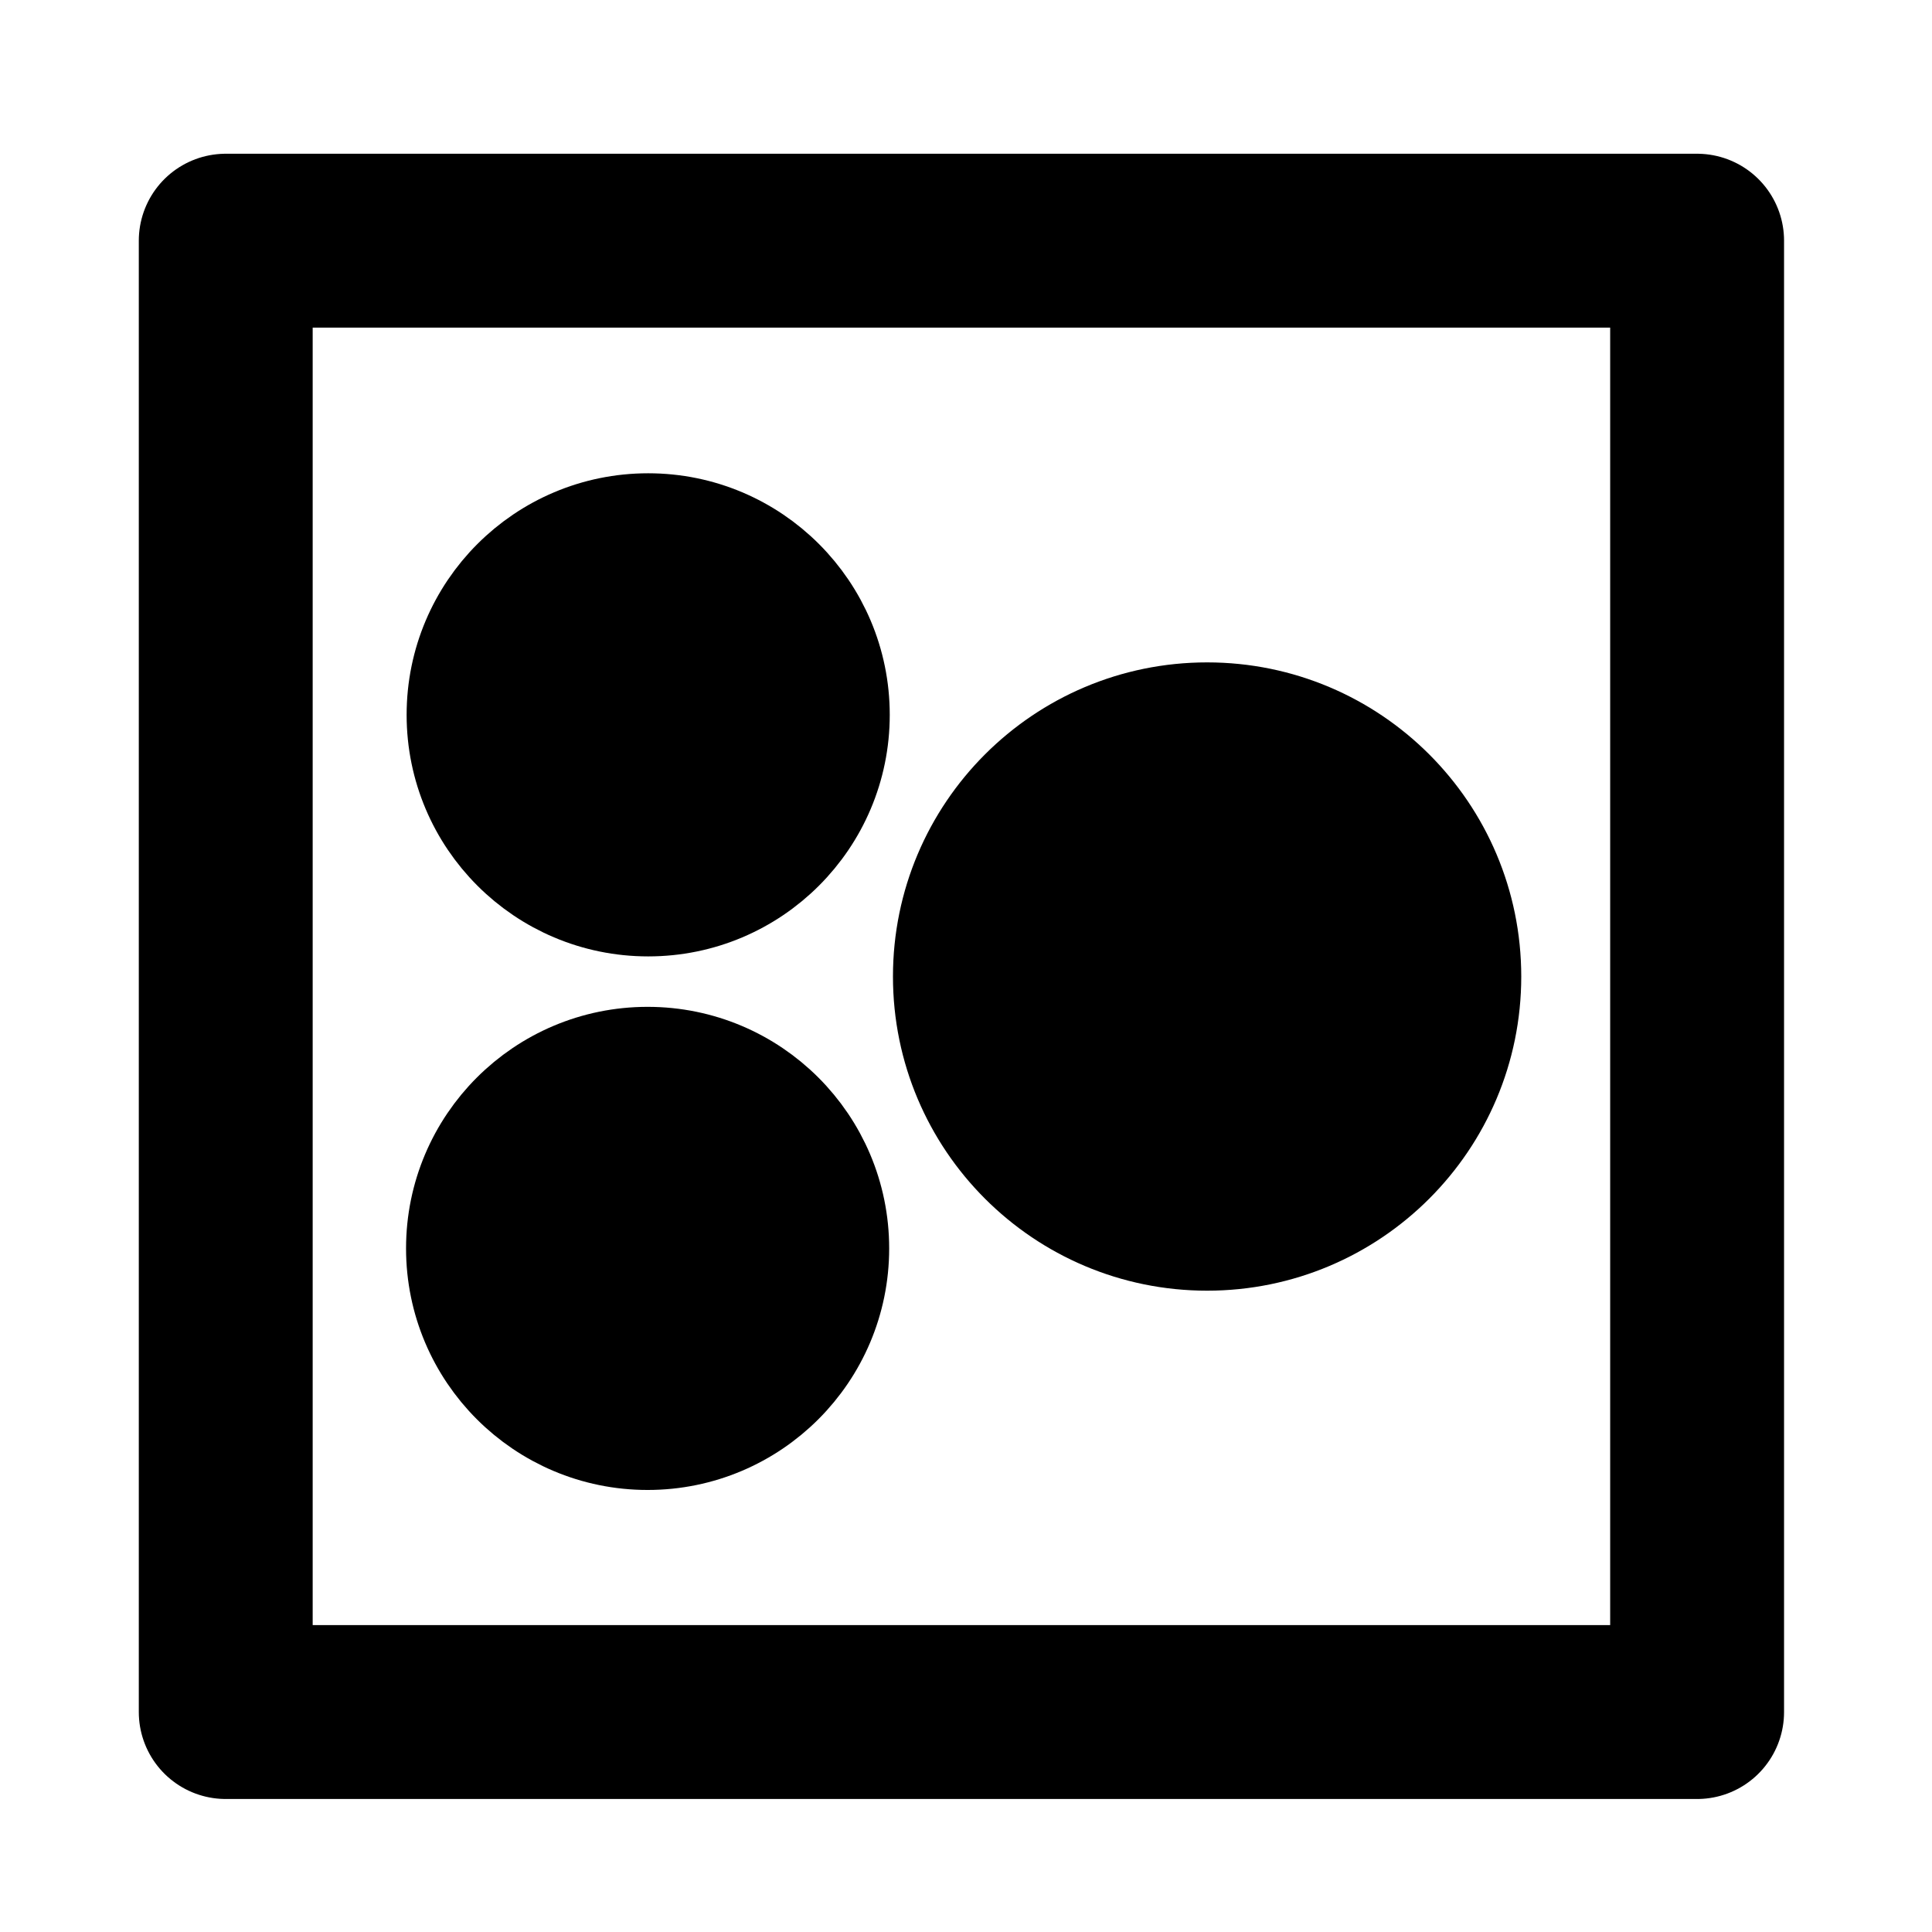 <?xml version="1.0" encoding="UTF-8" standalone="no"?>
<!-- Created with Inkscape (http://www.inkscape.org/) -->

<svg
   width="1000mm"
   height="1000mm"
   viewBox="0 0 64 64"
   version="1.1"
   id="svg240"
   inkscape:version="1.2.2 (b0a8486541, 2022-12-01)"
   sodipodi:docname="swb_induction.svg"
   xmlns:inkscape="http://www.inkscape.org/namespaces/inkscape"
   xmlns:sodipodi="http://sodipodi.sourceforge.net/DTD/sodipodi-0.dtd"
   xmlns="http://www.w3.org/2000/svg"
   xmlns:svg="http://www.w3.org/2000/svg">
  <sodipodi:namedview
     id="namedview242"
     pagecolor="#ffffff"
     bordercolor="#000000"
     borderopacity="0.25"
     inkscape:showpageshadow="2"
     inkscape:pageopacity="0.0"
     inkscape:pagecheckerboard="0"
     inkscape:deskcolor="#d1d1d1"
     inkscape:document-units="mm"
     showgrid="false"
     inkscape:zoom="0.18752455"
     inkscape:cx="903.88165"
     inkscape:cy="1986.4066"
     inkscape:window-width="1862"
     inkscape:window-height="1011"
     inkscape:window-x="58"
     inkscape:window-y="32"
     inkscape:window-maximized="1"
     inkscape:current-layer="layer1"
     showguides="true" />
  <defs
     id="defs237" />
  <g
     inkscape:label="Calque 1"
     inkscape:groupmode="layer"
     id="layer1">
    <rect
       style="fill:none;fill-rule:evenodd;stroke:#000000;stroke-width:5.76;stroke-linecap:round;stroke-linejoin:round;stroke-miterlimit:100;stroke-dasharray:none"
       id="rect465"
       width="48.741"
       height="48.741"
       x="7.478"
       y="7.973" />
    <circle
       style="fill:#000000;fill-opacity:1;fill-rule:nonzero;stroke:#000000;stroke-width:2.74;stroke-linecap:square;stroke-linejoin:miter;stroke-miterlimit:100;stroke-dasharray:none;stroke-opacity:1"
       id="path2690"
       cx="21.472"
       cy="23.68"
       r="6.632" />
    <circle
       style="fill:#000000;fill-opacity:1;fill-rule:nonzero;stroke:#000000;stroke-width:3.563;stroke-linecap:square;stroke-linejoin:miter;stroke-miterlimit:100;stroke-dasharray:none;stroke-opacity:1"
       id="path2690-3"
       cx="39.987"
       cy="32.349"
       r="8.625" />
    <circle
       style="fill:#000000;fill-opacity:1;fill-rule:nonzero;stroke:#000000;stroke-width:2.74;stroke-linecap:square;stroke-linejoin:miter;stroke-miterlimit:100;stroke-dasharray:none;stroke-opacity:1"
       id="path2690-5"
       cx="21.453"
       cy="41.355"
       r="6.632" />
  </g>
</svg>
